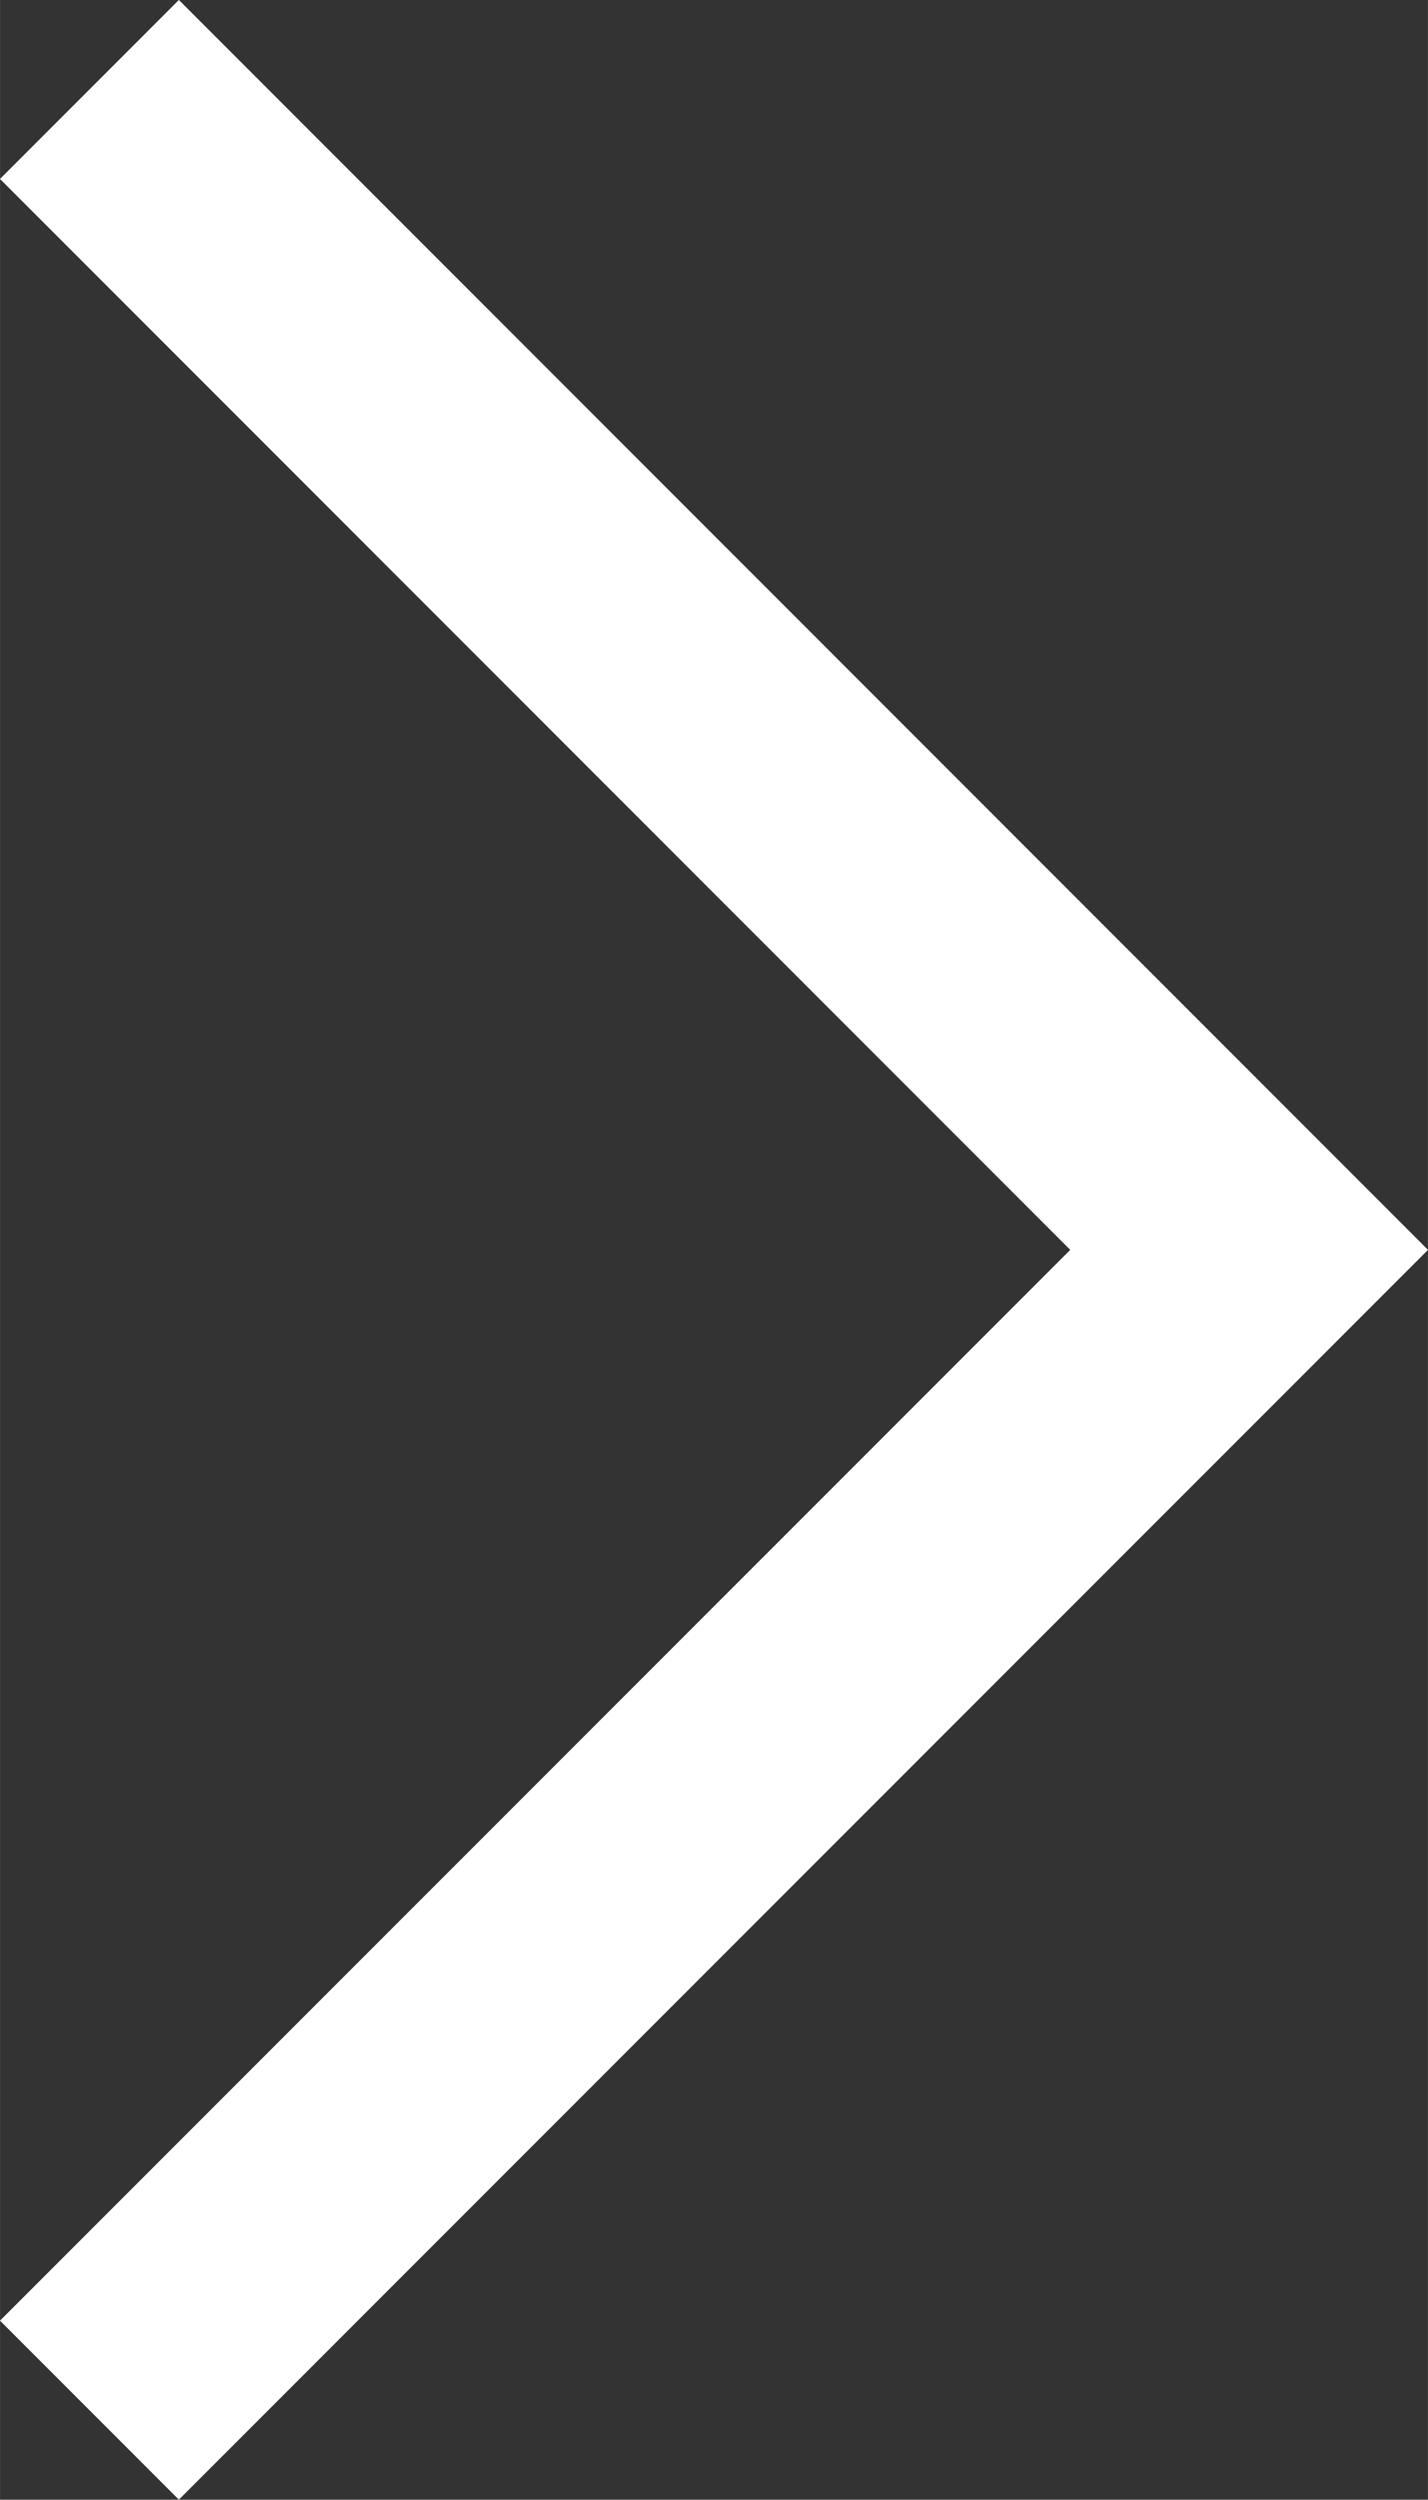 <svg viewBox="0 0 11.29 19.752" xmlns="http://www.w3.org/2000/svg" xmlns:xlink="http://www.w3.org/1999/xlink" width="11.29" height="19.751" fill="none" customFrame="#000000">
	<rect x="0" y="0" width="11.29" height="19.752" fill="#333333" stroke="none"/>
	<path id="Vector 92" d="M0 8.462L8.462 9.92997e-13L16.923 8.462" stroke="rgb(255,255,255)" stroke-linecap="square" stroke-width="2" transform="matrix(-4.37111e-08,1,-1,-4.37117e-08,9.876,1.414)" />
</svg>
